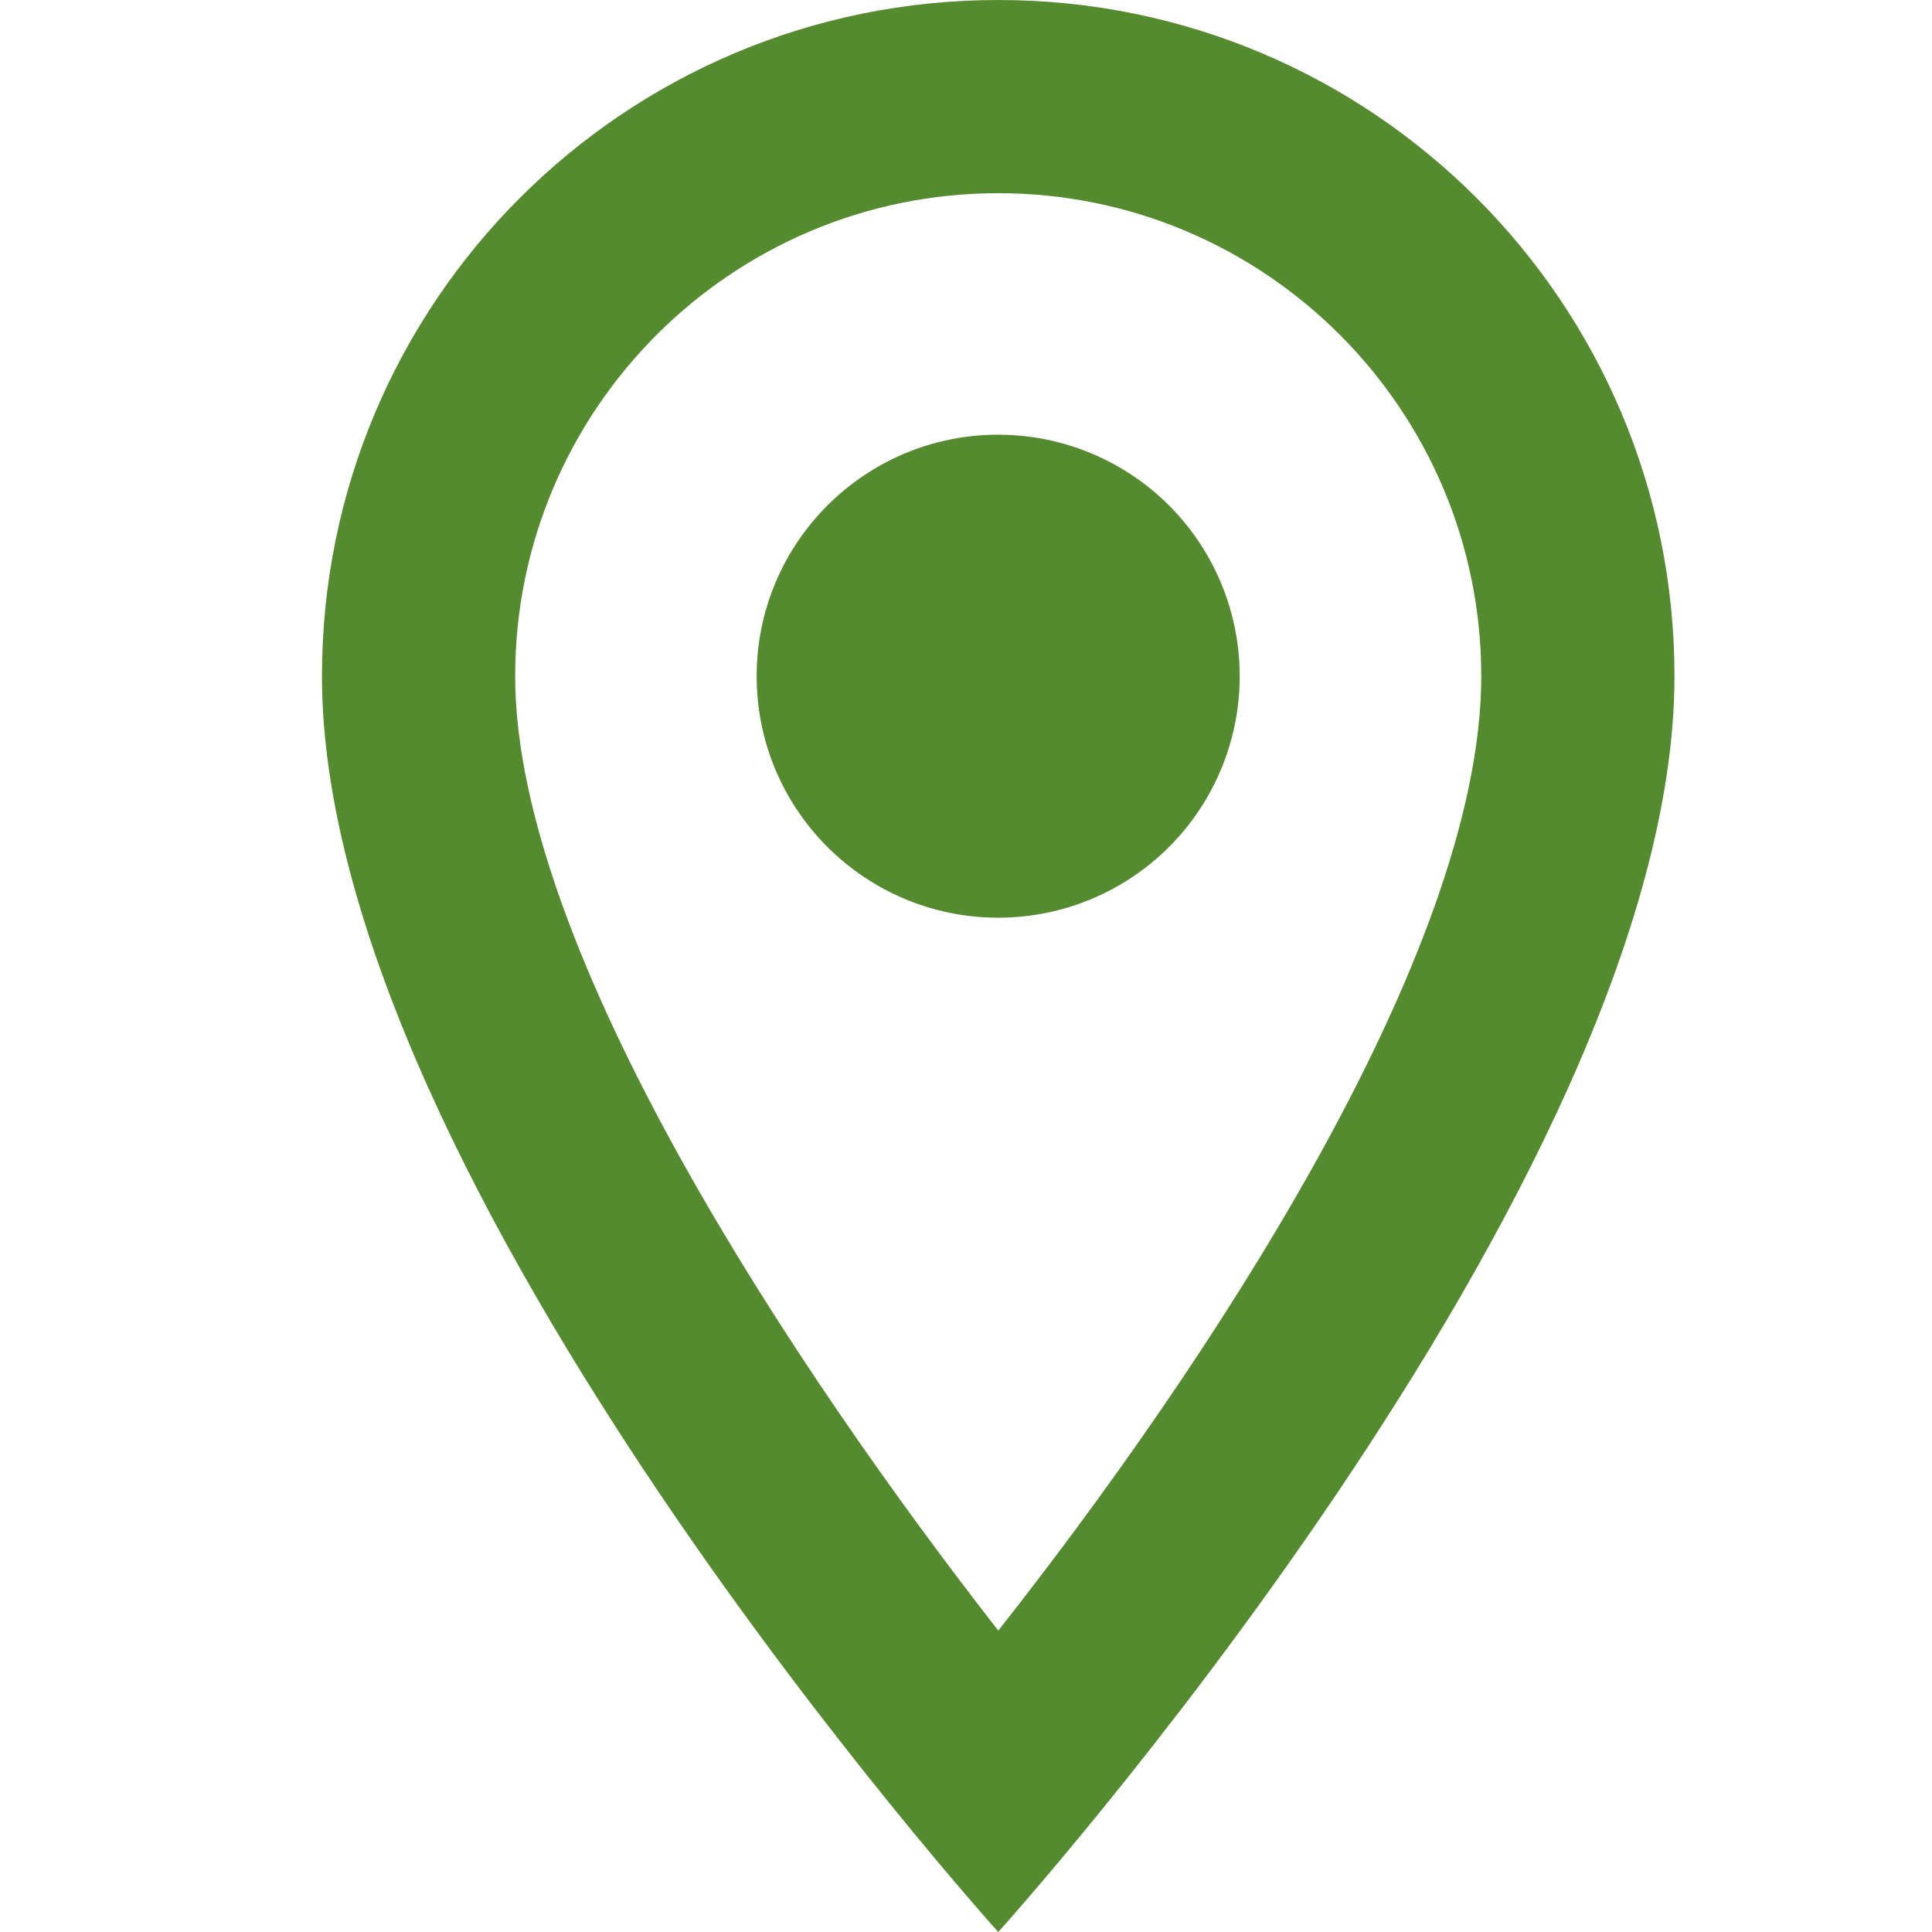 <svg width="20" height="20" viewBox="0 0 20 20" fill="none" xmlns="http://www.w3.org/2000/svg">
<path fill-rule="evenodd" clip-rule="evenodd" d="M10.334 0C6.463 0 3.333 3.13 3.333 7C3.333 12.25 10.334 20 10.334 20C10.334 20 17.334 12.25 17.334 7C17.334 3.13 14.204 0 10.334 0ZM5.333 7C5.333 4.24 7.574 2 10.334 2C13.094 2 15.334 4.24 15.334 7C15.334 9.88 12.454 14.19 10.334 16.88C8.254 14.21 5.333 9.85 5.333 7ZM7.833 7C7.833 5.619 8.953 4.5 10.334 4.5C11.227 4.5 12.052 4.976 12.499 5.75C12.945 6.524 12.945 7.476 12.499 8.25C12.052 9.024 11.227 9.5 10.334 9.5C8.953 9.5 7.833 8.381 7.833 7Z" fill="#558B2F"/>
</svg>
